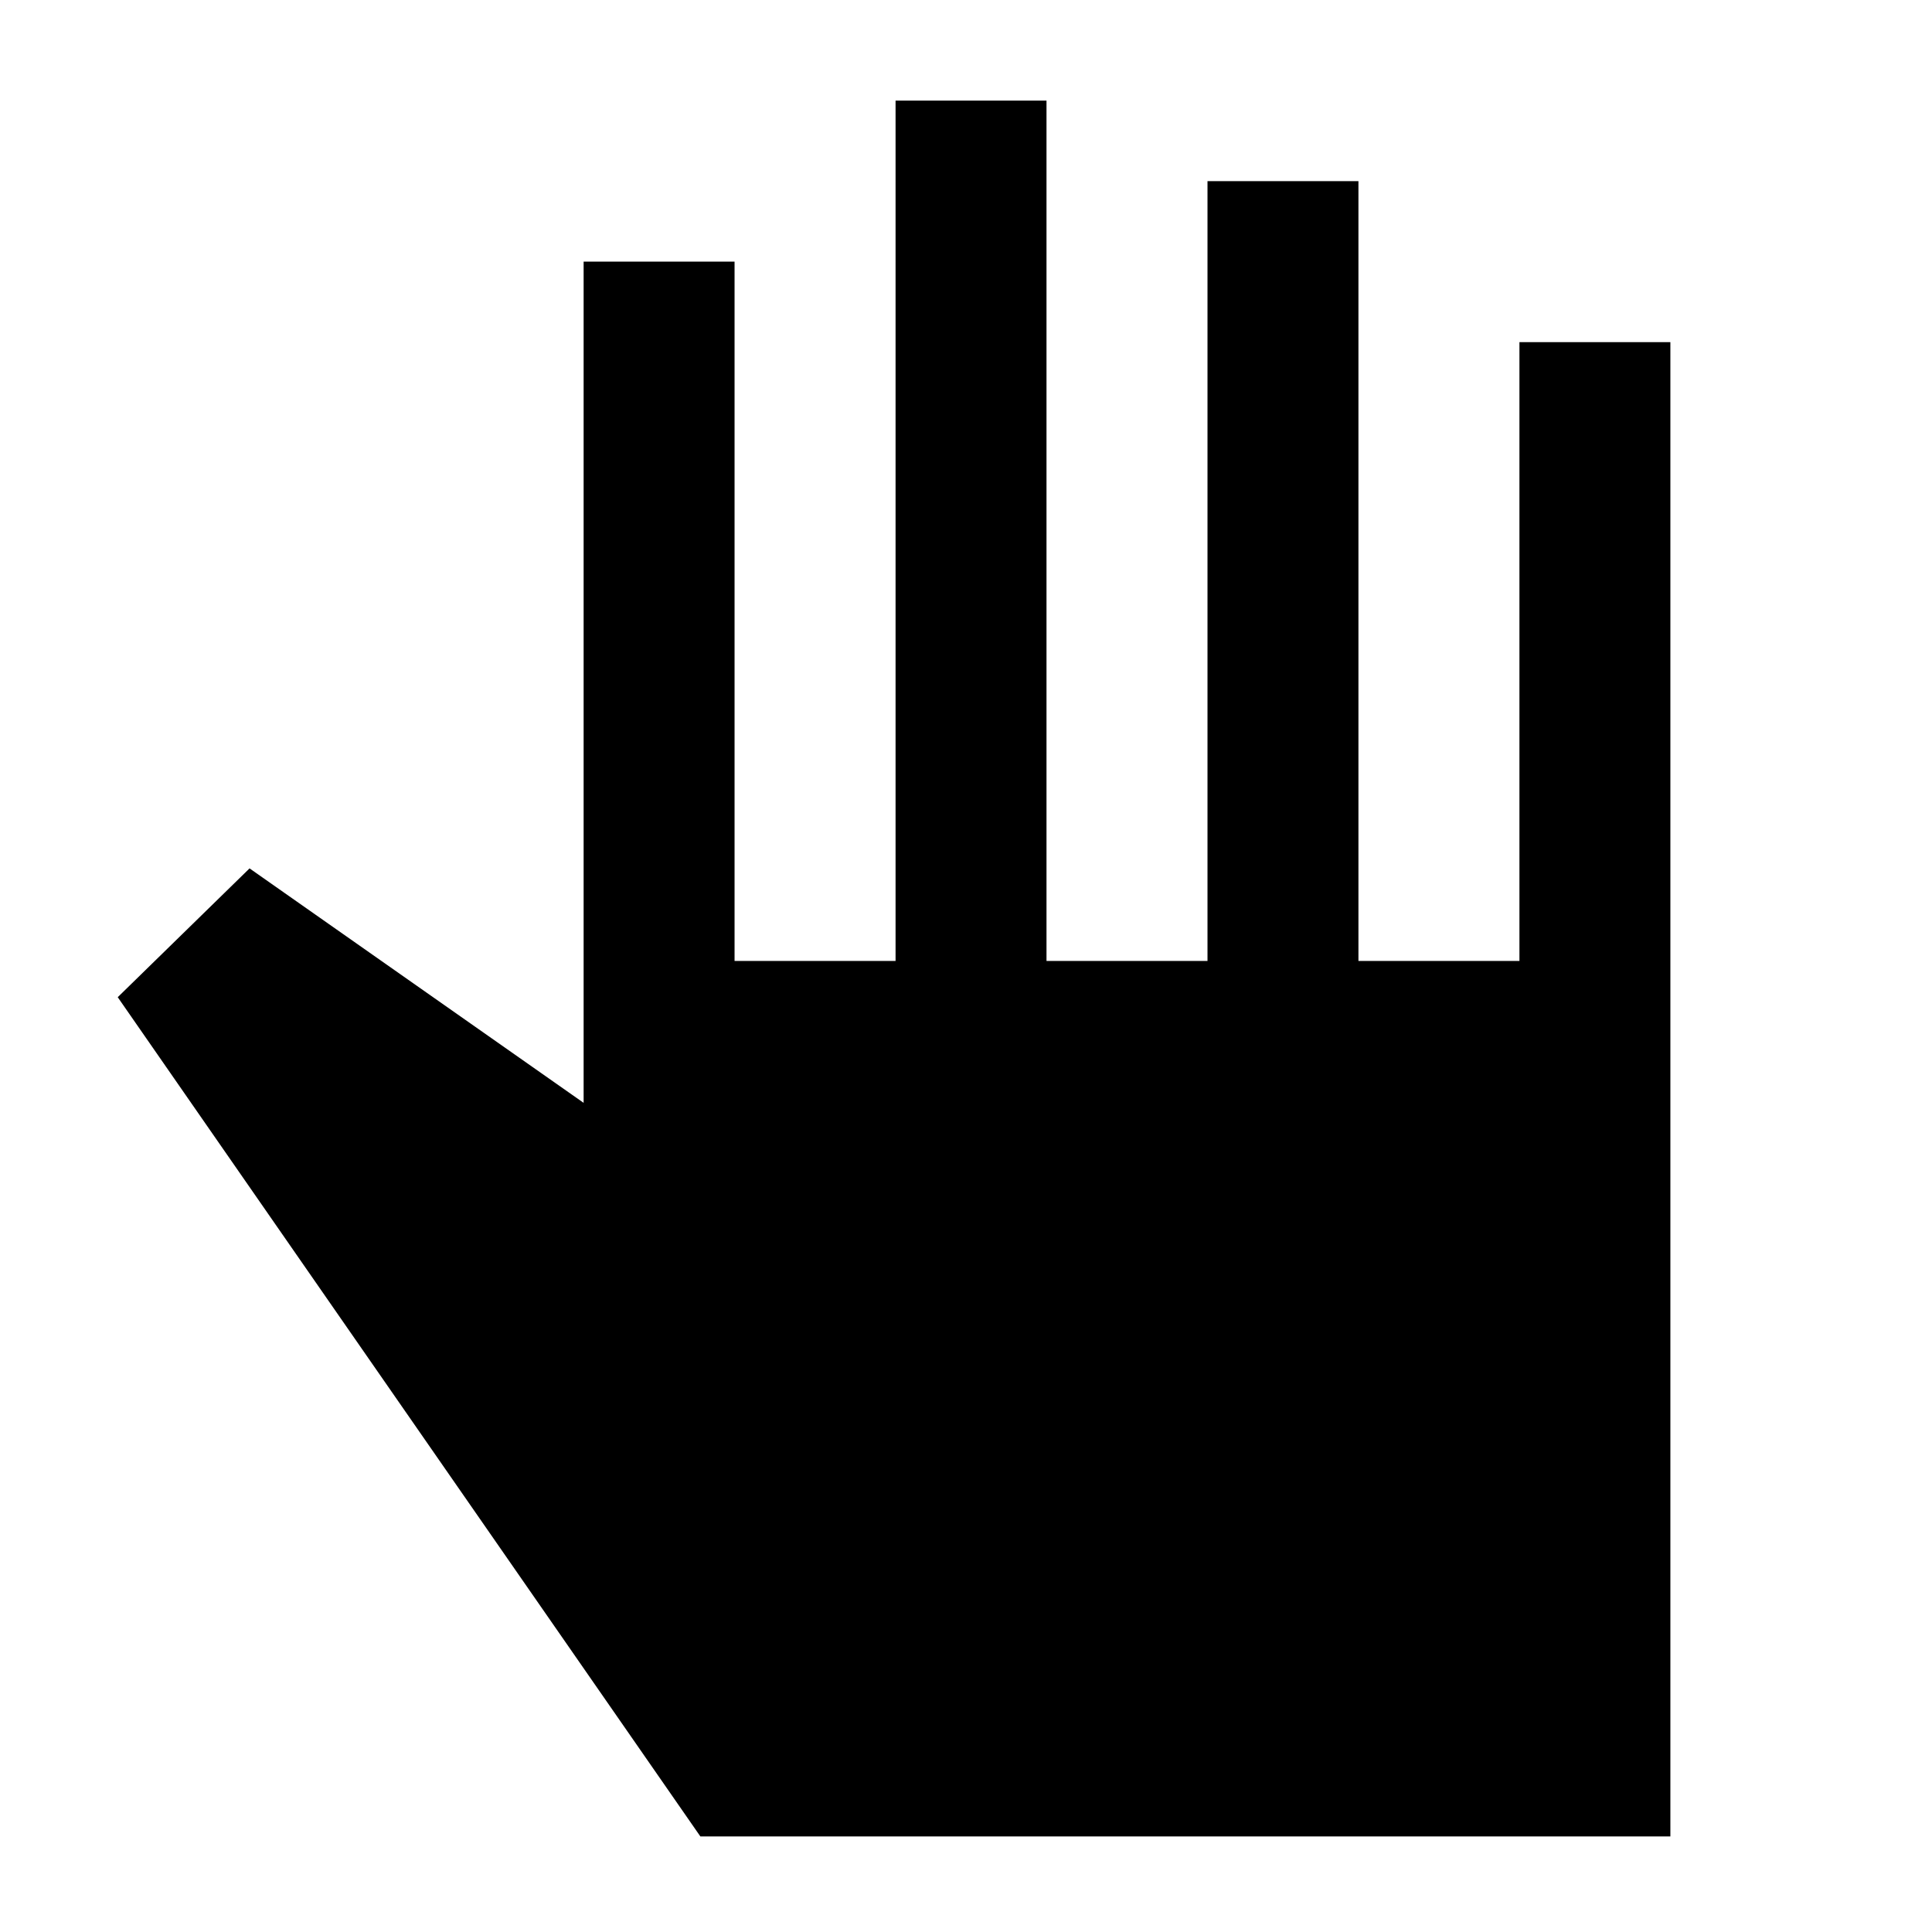 <svg xmlns="http://www.w3.org/2000/svg" height="24" viewBox="0 -960 960 960" width="24"><path d="m348-47.5-289.5-417 65.5-64L290-412v-418h75v347.5h80V-910h75v427.5h80V-870h75v387.5h80V-790h75v742.5H348Z"/></svg>